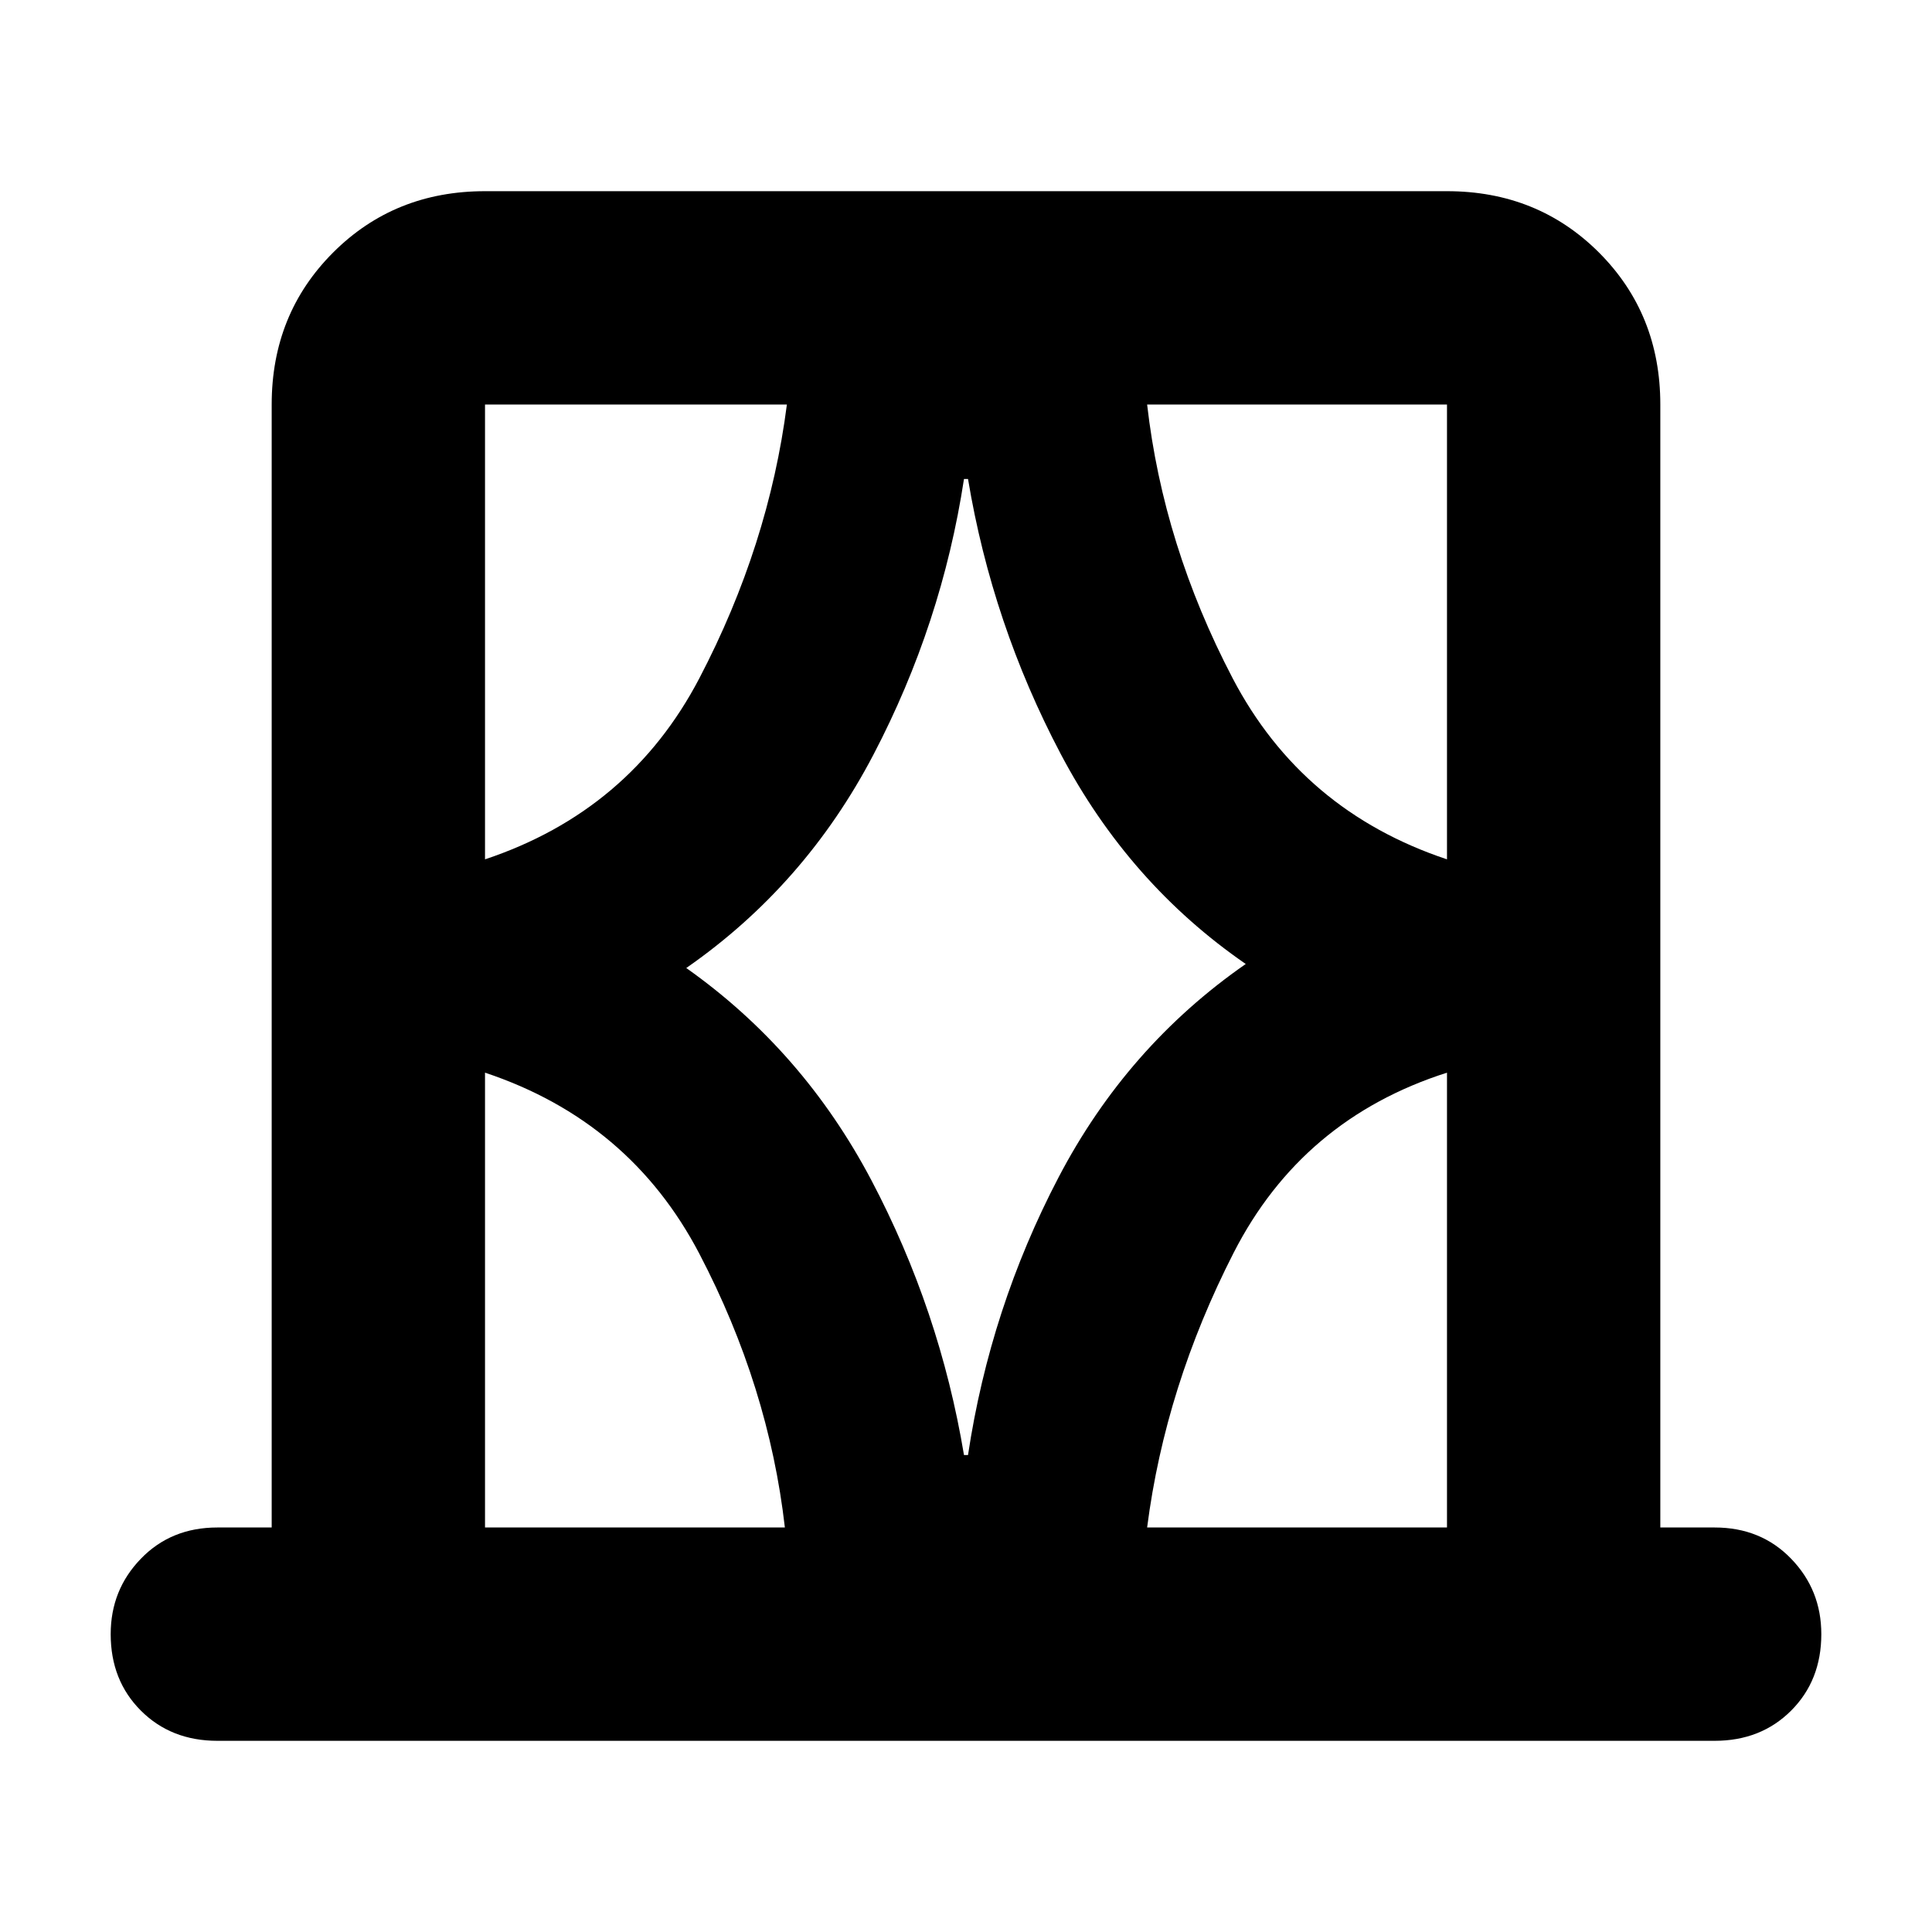 <svg xmlns="http://www.w3.org/2000/svg" height="24" width="24"><path d="M6.025 18.975H9.75q-.2-1.75-1.062-3.4-.863-1.65-2.663-2.25Zm0-13.95v5.65q1.8-.6 2.663-2.25.862-1.65 1.087-3.4h-3.75Zm2.5 7q1.45 1.025 2.3 2.637.85 1.613 1.15 3.413h.05q.275-1.825 1.125-3.45.85-1.625 2.325-2.65-1.45-1-2.3-2.612-.85-1.613-1.15-3.413h-.05q-.275 1.8-1.125 3.425Q10 11 8.525 12.025Zm9.45-1.35v-5.65H14.25q.2 1.75 1.062 3.4.863 1.65 2.663 2.25Zm0 8.3v-5.65q-1.8.575-2.65 2.237-.85 1.663-1.075 3.413ZM2.7 21.625q-.575 0-.95-.375t-.375-.95q0-.55.375-.937.375-.388.95-.388h.675V5.025q0-1.125.763-1.888.762-.762 1.887-.762h11.95q1.125 0 1.888.762.762.763.762 1.888v13.95h.675q.575 0 .95.388.375.387.375.937 0 .575-.375.95t-.95.375Zm3.325-16.6v5.65Zm11.95 13.95v-5.65Zm-11.95 0v-5.65 5.65Zm11.95-8.3v-5.65Z"/></svg>
